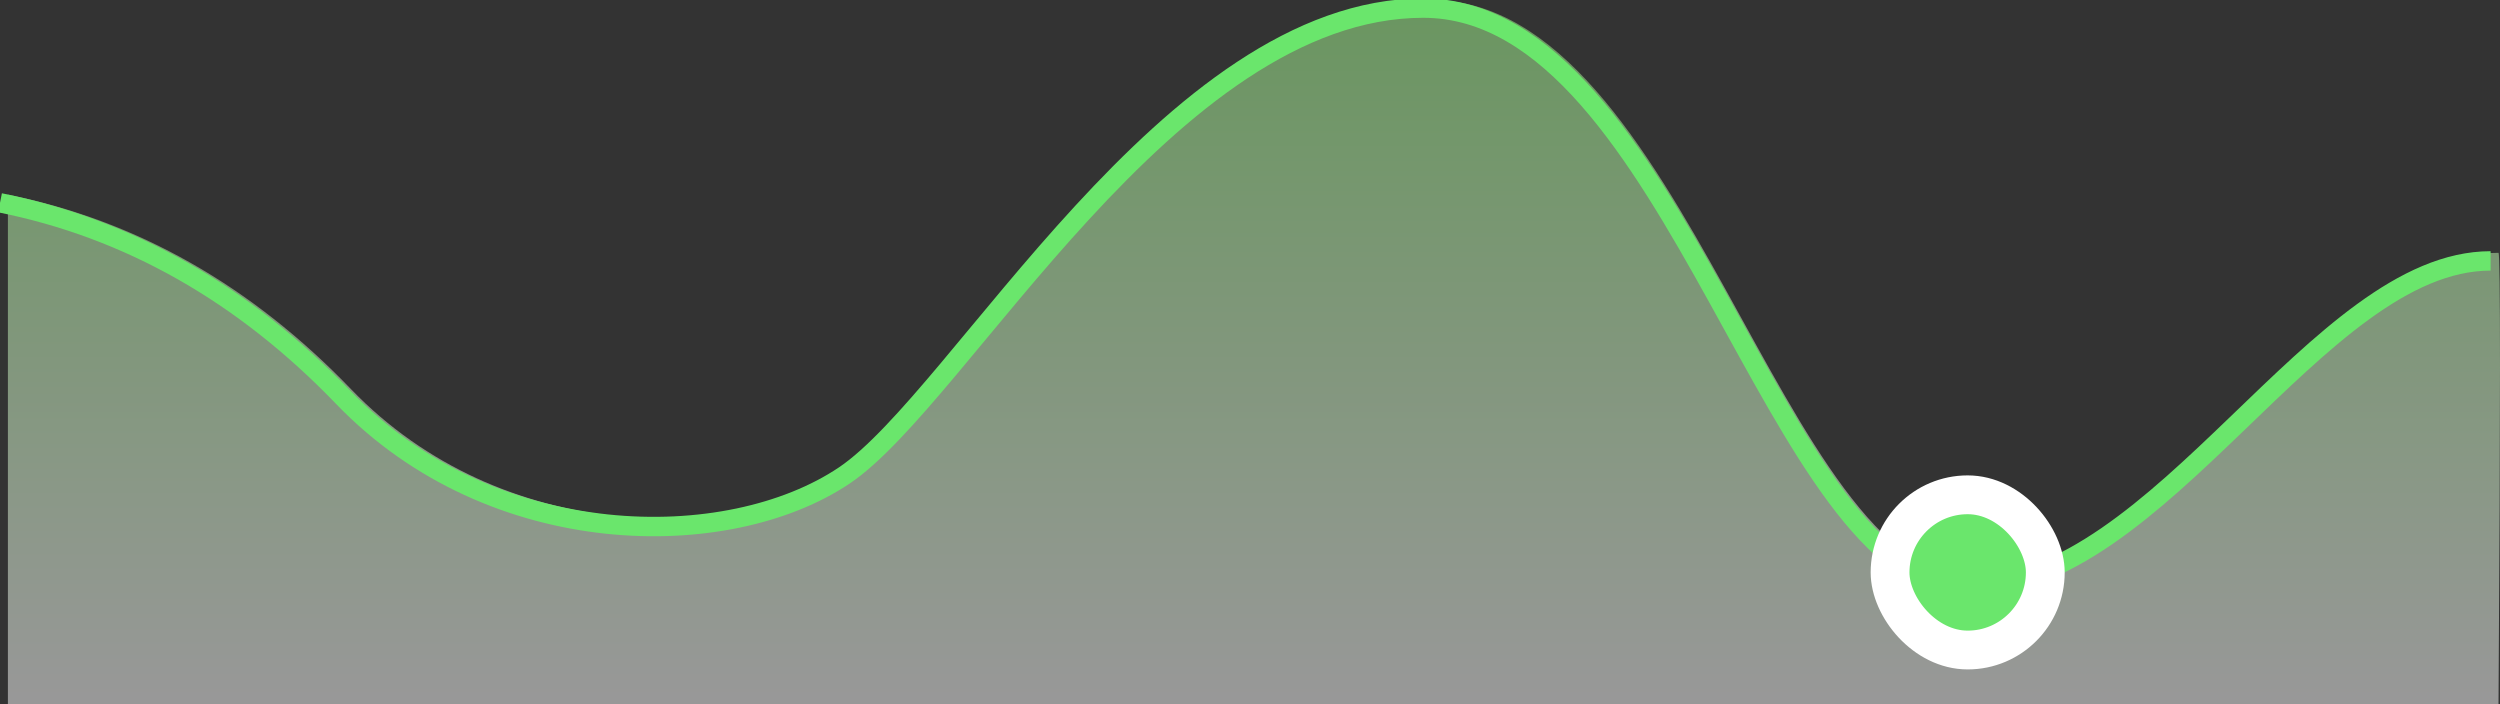 
<svg width="128.841px" height="36.295px" viewBox="0 0 128.841 36.295" version="1.1" xmlns="http://www.w3.org/2000/svg" xmlns:xlink="http://www.w3.org/1999/xlink">
    <rect x="0" y="0" width="128.841" height="36.295" fill="#333333" stroke="none"/>
    <defs>
        <linearGradient x1="57.698%" y1="-24.229%" x2="57.698%" y2="100%" id="linearGradient-jybv0ph76j-1">
            <stop stop-color="#8BF972" offset="0%"></stop>
            <stop stop-color="#FFFFFF" offset="100%"></stop>
        </linearGradient>
    </defs>
    <g id="资产统计优化" stroke="none" stroke-width="1" fill="none" fill-rule="evenodd">
        <g id="1资产统计" transform="translate(-641.593, -495)">
            <g id="编组-6" transform="translate(641.593, 495)">
                <path d="M0.407,10.034 C7.049,11.366 12.944,14.707 18.092,20.057 C25.813,28.083 37.945,28.109 43.925,24.083 C49.905,20.057 60.695,0 73.754,0 C86.813,0 91.813,29.842 101.813,29.842 C111.813,29.842 119.807,13.029 128.764,13.029 C128.866,13.122 128.866,20.877 128.764,36.295 L0.407,36.295 L0.407,10.034 Z" id="路径-6" fill="url(#linearGradient-jybv0ph76j-1)" opacity="0.5"></path>
                <path d="M0,10.451 C6.642,11.782 12.537,15.124 17.685,20.474 C25.407,28.5 37.538,28.526 43.518,24.5 C49.498,20.474 60.288,0.417 73.348,0.417 C86.407,0.417 91.407,30.259 101.407,30.259 C111.407,30.259 119.4,13.446 128.357,13.446" id="路径-6" stroke="#6AE66C"></path>
                <rect id="矩形" stroke="#FFFFFF" stroke-width="2" fill="#6AE66C" x="97.407" y="25.5" width="8" height="8" rx="4"></rect>
            </g>
        </g>
    </g>
</svg>